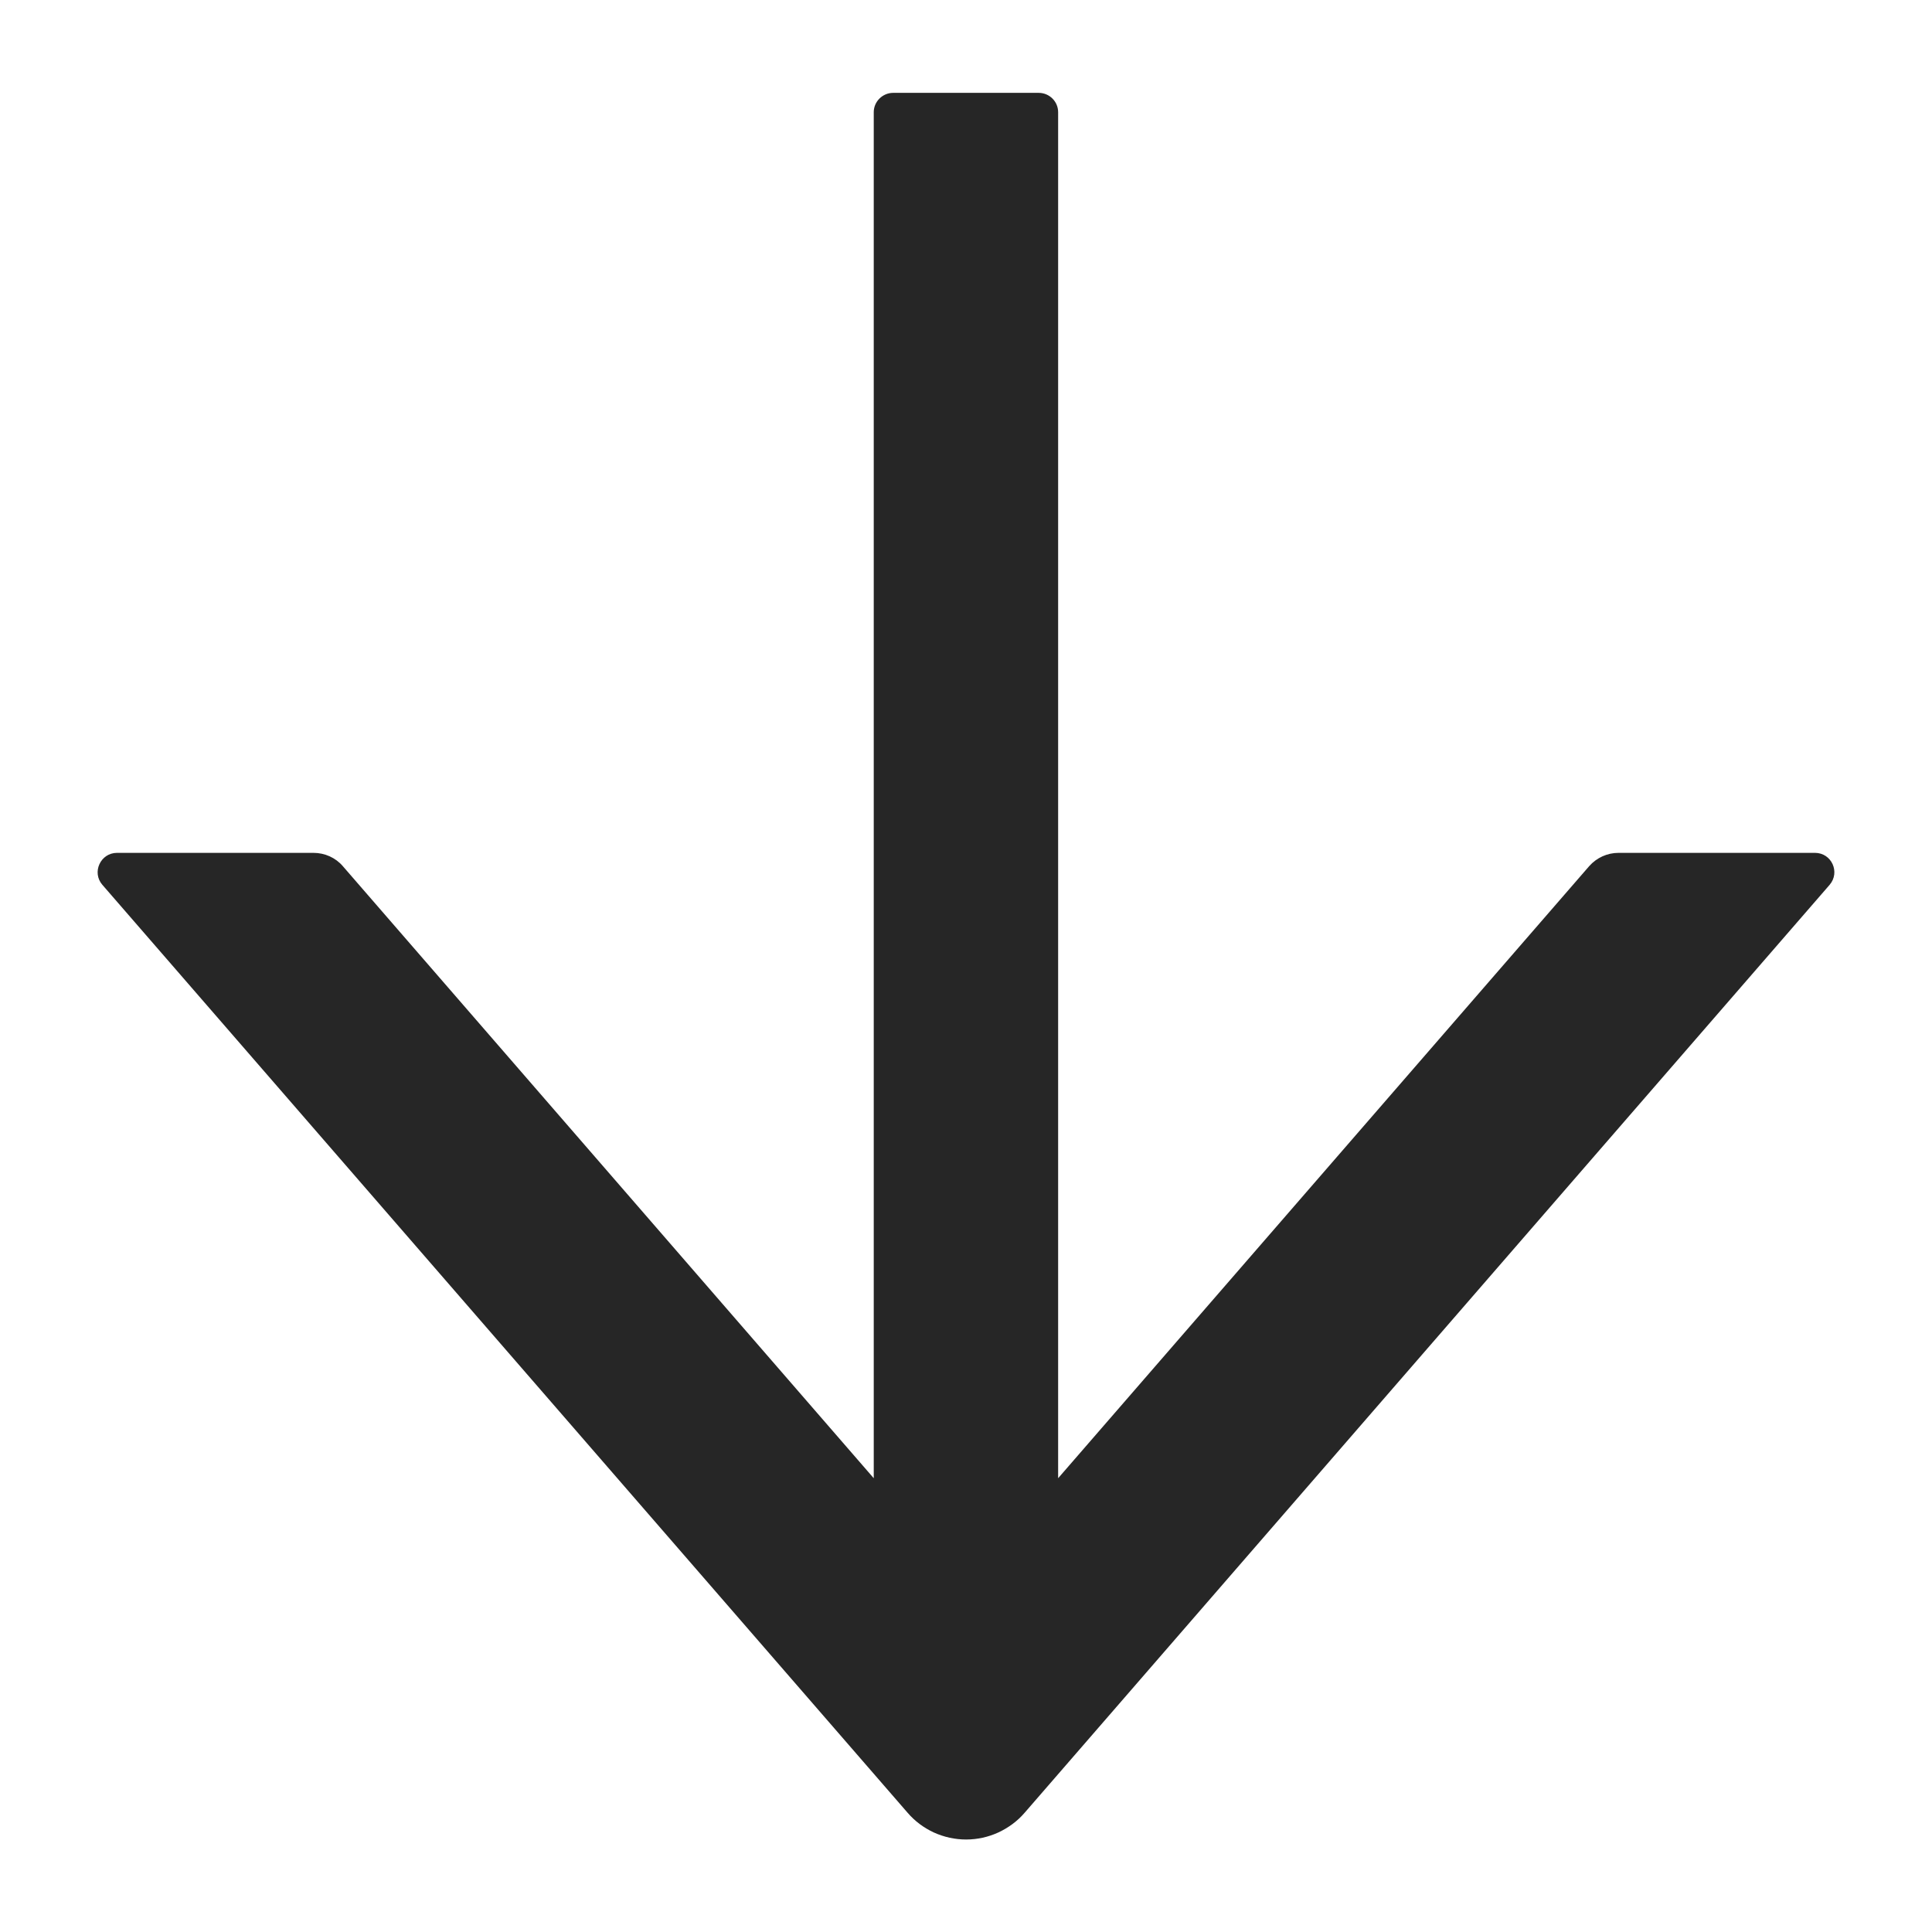 <svg width="16" height="16" viewBox="0 0 16 16" fill="none" xmlns="http://www.w3.org/2000/svg">
<path d="M15.031 7.063H13.404C13.311 7.063 13.223 7.103 13.161 7.173L8.763 12.242V0.929C8.763 0.841 8.691 0.769 8.602 0.769H7.397C7.309 0.769 7.236 0.841 7.236 0.929V12.242L2.839 7.173C2.779 7.103 2.69 7.063 2.596 7.063H0.969C0.832 7.063 0.758 7.225 0.848 7.328L7.516 15.012C7.576 15.082 7.65 15.137 7.734 15.176C7.818 15.214 7.909 15.234 8.001 15.234C8.093 15.234 8.184 15.214 8.267 15.176C8.351 15.137 8.426 15.082 8.486 15.012L15.152 7.328C15.242 7.223 15.168 7.063 15.031 7.063Z" fill="black" fill-opacity="0.85"/>
</svg>
